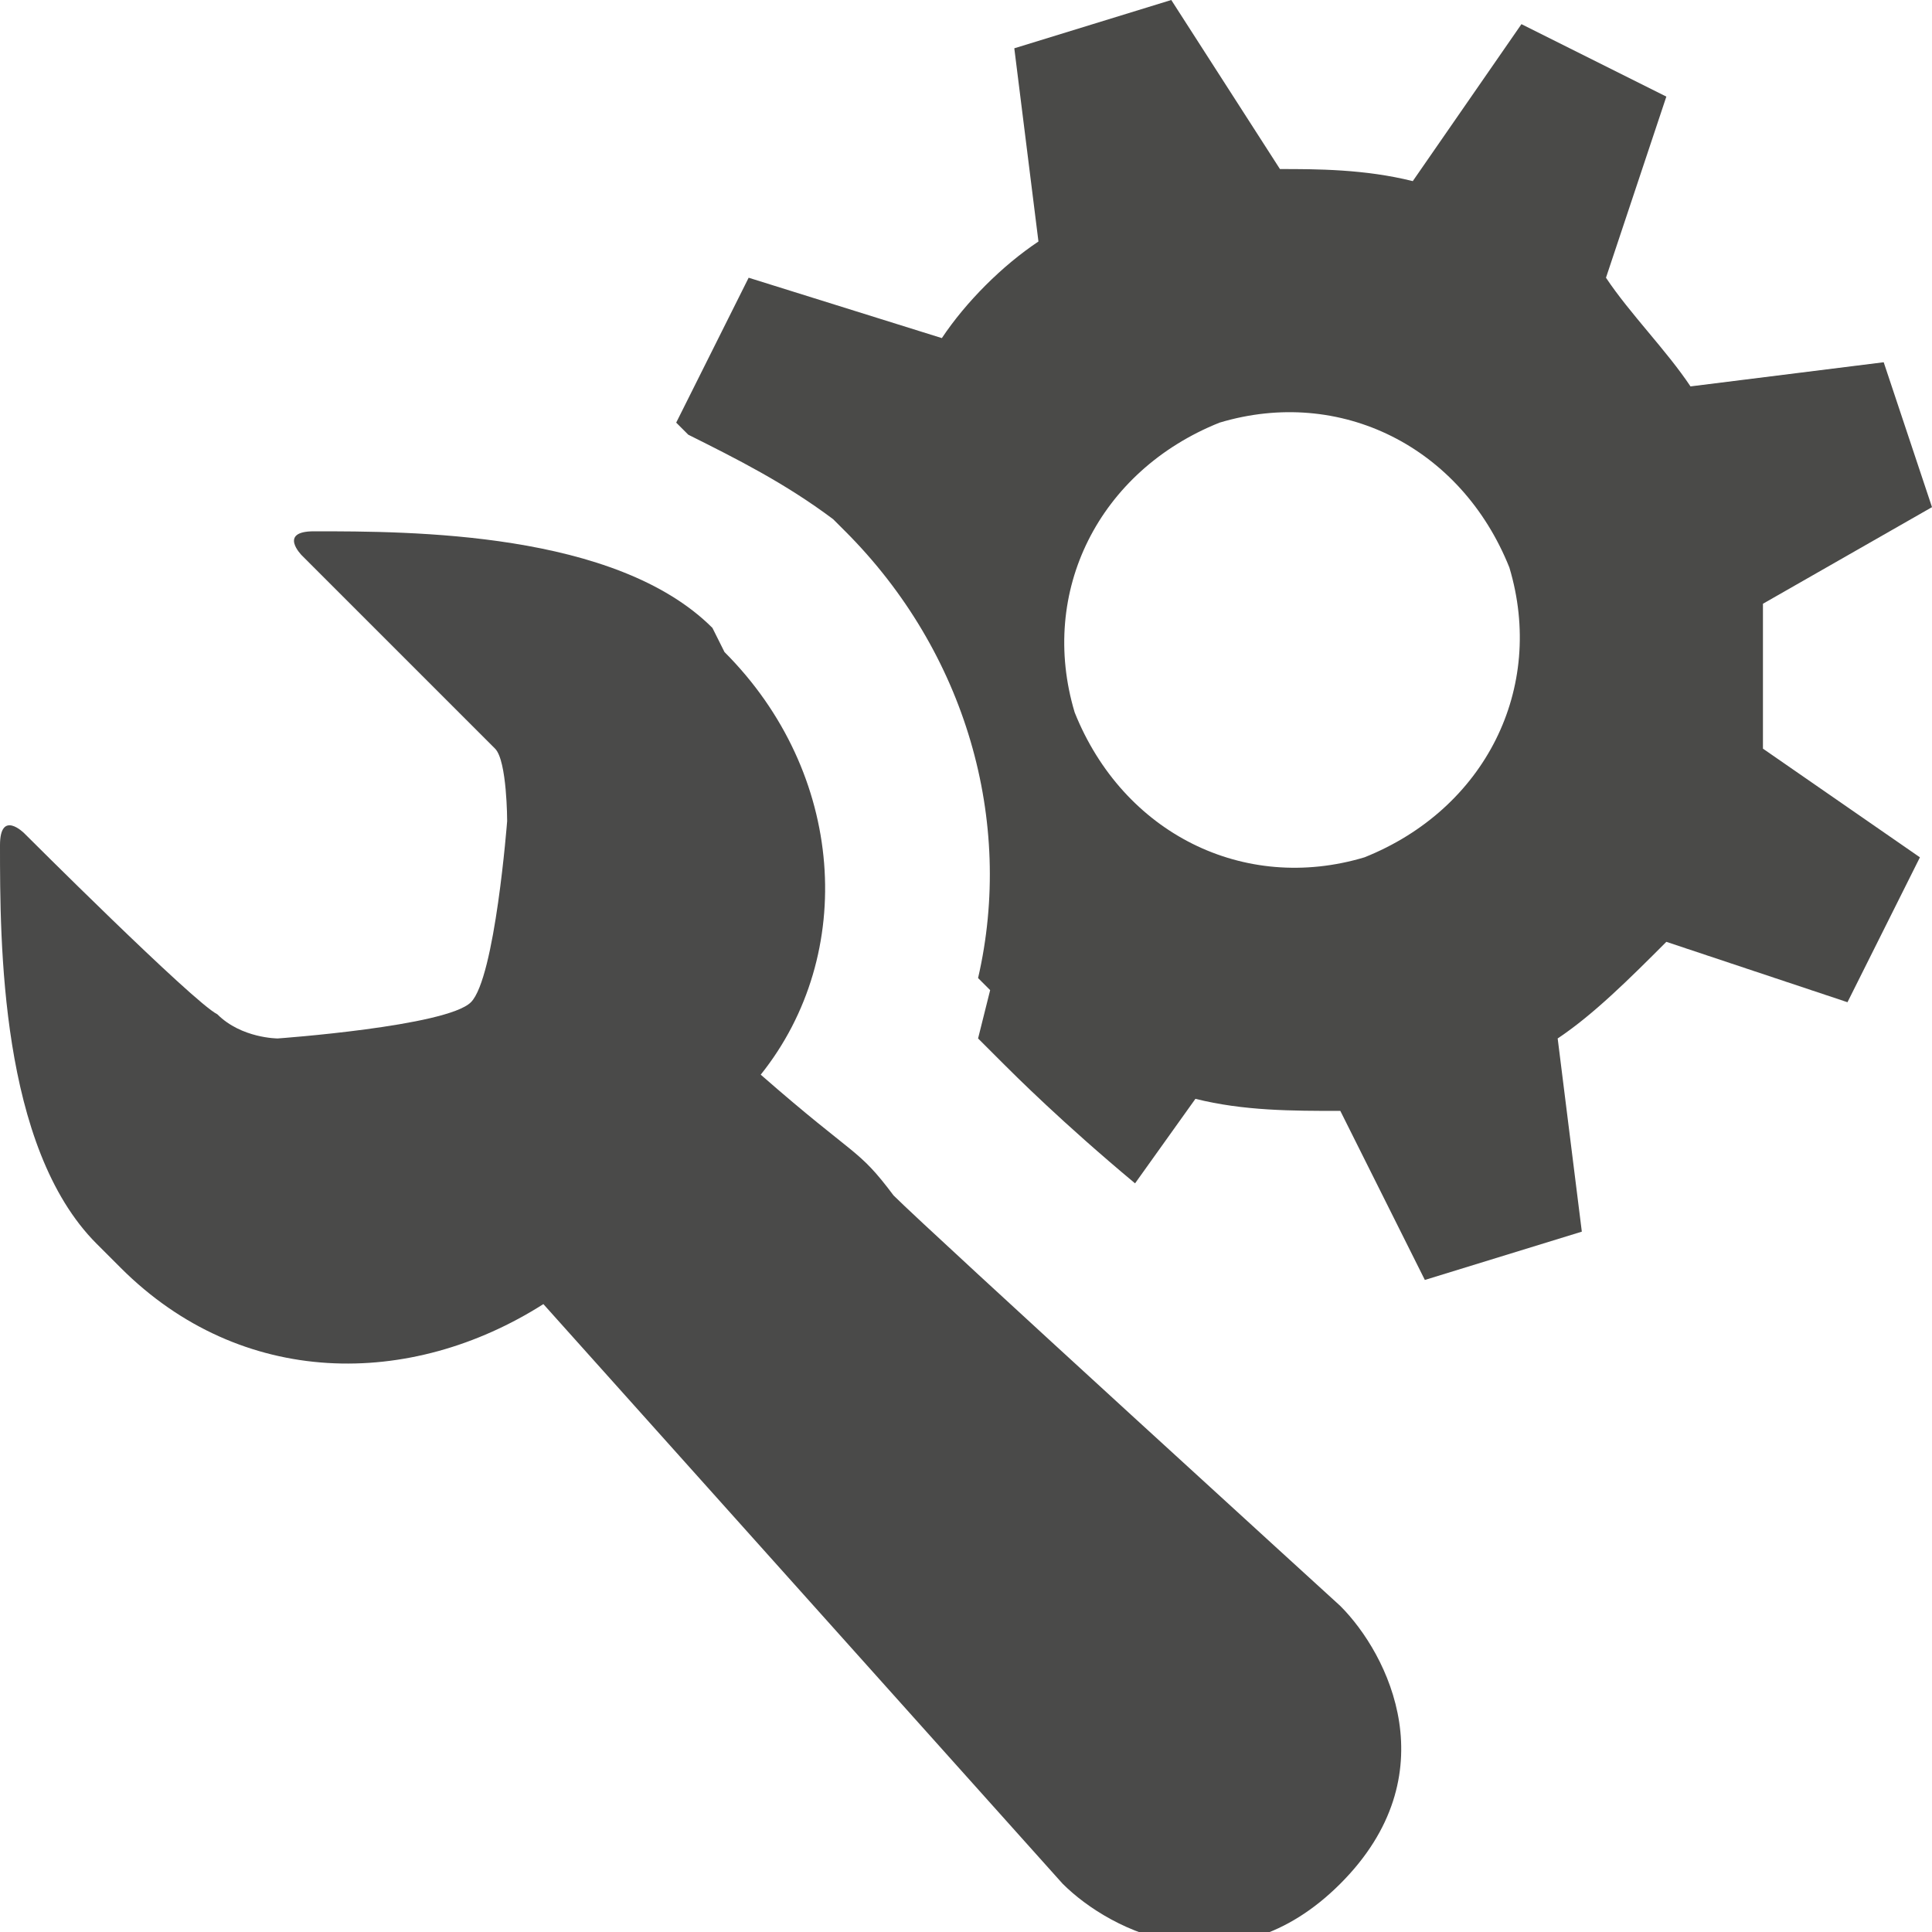 <?xml version="1.0" encoding="utf-8"?>
<!-- Generator: Adobe Illustrator 18.1.0, SVG Export Plug-In . SVG Version: 6.00 Build 0)  -->
<svg version="1.1" id="Layer_1" xmlns="http://www.w3.org/2000/svg" xmlns:xlink="http://www.w3.org/1999/xlink" x="0px" y="0px"
	 width="16px" height="16px" viewBox="0 0 16 16" enable-background="new 0 0 16 16" xml:space="preserve">
<g>
	<path fill="#4A4A49" d="M2.5,4.6c0,0,1.4,1.4,1.6,1.6c0.1,0.1,0.1,0.6,0.1,0.6S4.1,8.1,3.9,8.3C3.7,8.5,2.3,8.6,2.3,8.6
		S2,8.6,1.8,8.4C1.6,8.3,0.2,6.9,0.2,6.9S0,6.7,0,7c0,0.8,0,2.5,0.8,3.3L1,10.5c1,1,2.4,1,3.5,0.3l4.3,4.8c0.4,0.4,1.4,0.9,2.3,0
		c0.9-0.9,0.4-1.9,0-2.3c0,0-3.4-3.1-3.7-3.4C7.1,9.5,7.1,9.6,6.3,8.9l0,0c0.8-1,0.7-2.5-0.3-3.5L5.9,5.2C5.1,4.4,3.4,4.4,2.6,4.4
		C2.3,4.4,2.5,4.6,2.5,4.6z"/>
</g>
<path fill="#4A4A48" d="M14.6,5L16,4.2L15.6,3L14,3.2c-0.2-0.3-0.5-0.6-0.7-0.9l0.5-1.5l-1.2-0.6l-0.9,1.3c-0.4-0.1-0.8-0.1-1.1-0.1
	L9.7,0L8.4,0.4L8.6,2C8.3,2.2,8,2.5,7.8,2.8L6.2,2.3L5.6,3.5l0.1,0.1c0.4,0.2,0.8,0.4,1.2,0.7L7,4.4c1,1,1.4,2.4,1.1,3.7
	c0,0,0,0,0.1,0.1L8.1,8.6c0.1,0.1,0.1,0.1,0.2,0.2c0.1,0.1,0.5,0.5,1.1,1l0.5-0.7c0.4,0.1,0.8,0.1,1.2,0.1l0.7,1.4l1.3-0.4l-0.2-1.6
	c0.3-0.2,0.6-0.5,0.9-0.8l1.5,0.5l0.6-1.2l-1.3-0.9C14.6,5.8,14.6,5.4,14.6,5z M11.3,7.1c-1,0.3-2-0.2-2.4-1.2c-0.3-1,0.2-2,1.2-2.4
	c1-0.3,2,0.2,2.4,1.2C12.8,5.7,12.3,6.7,11.3,7.1z"/>
</svg>
